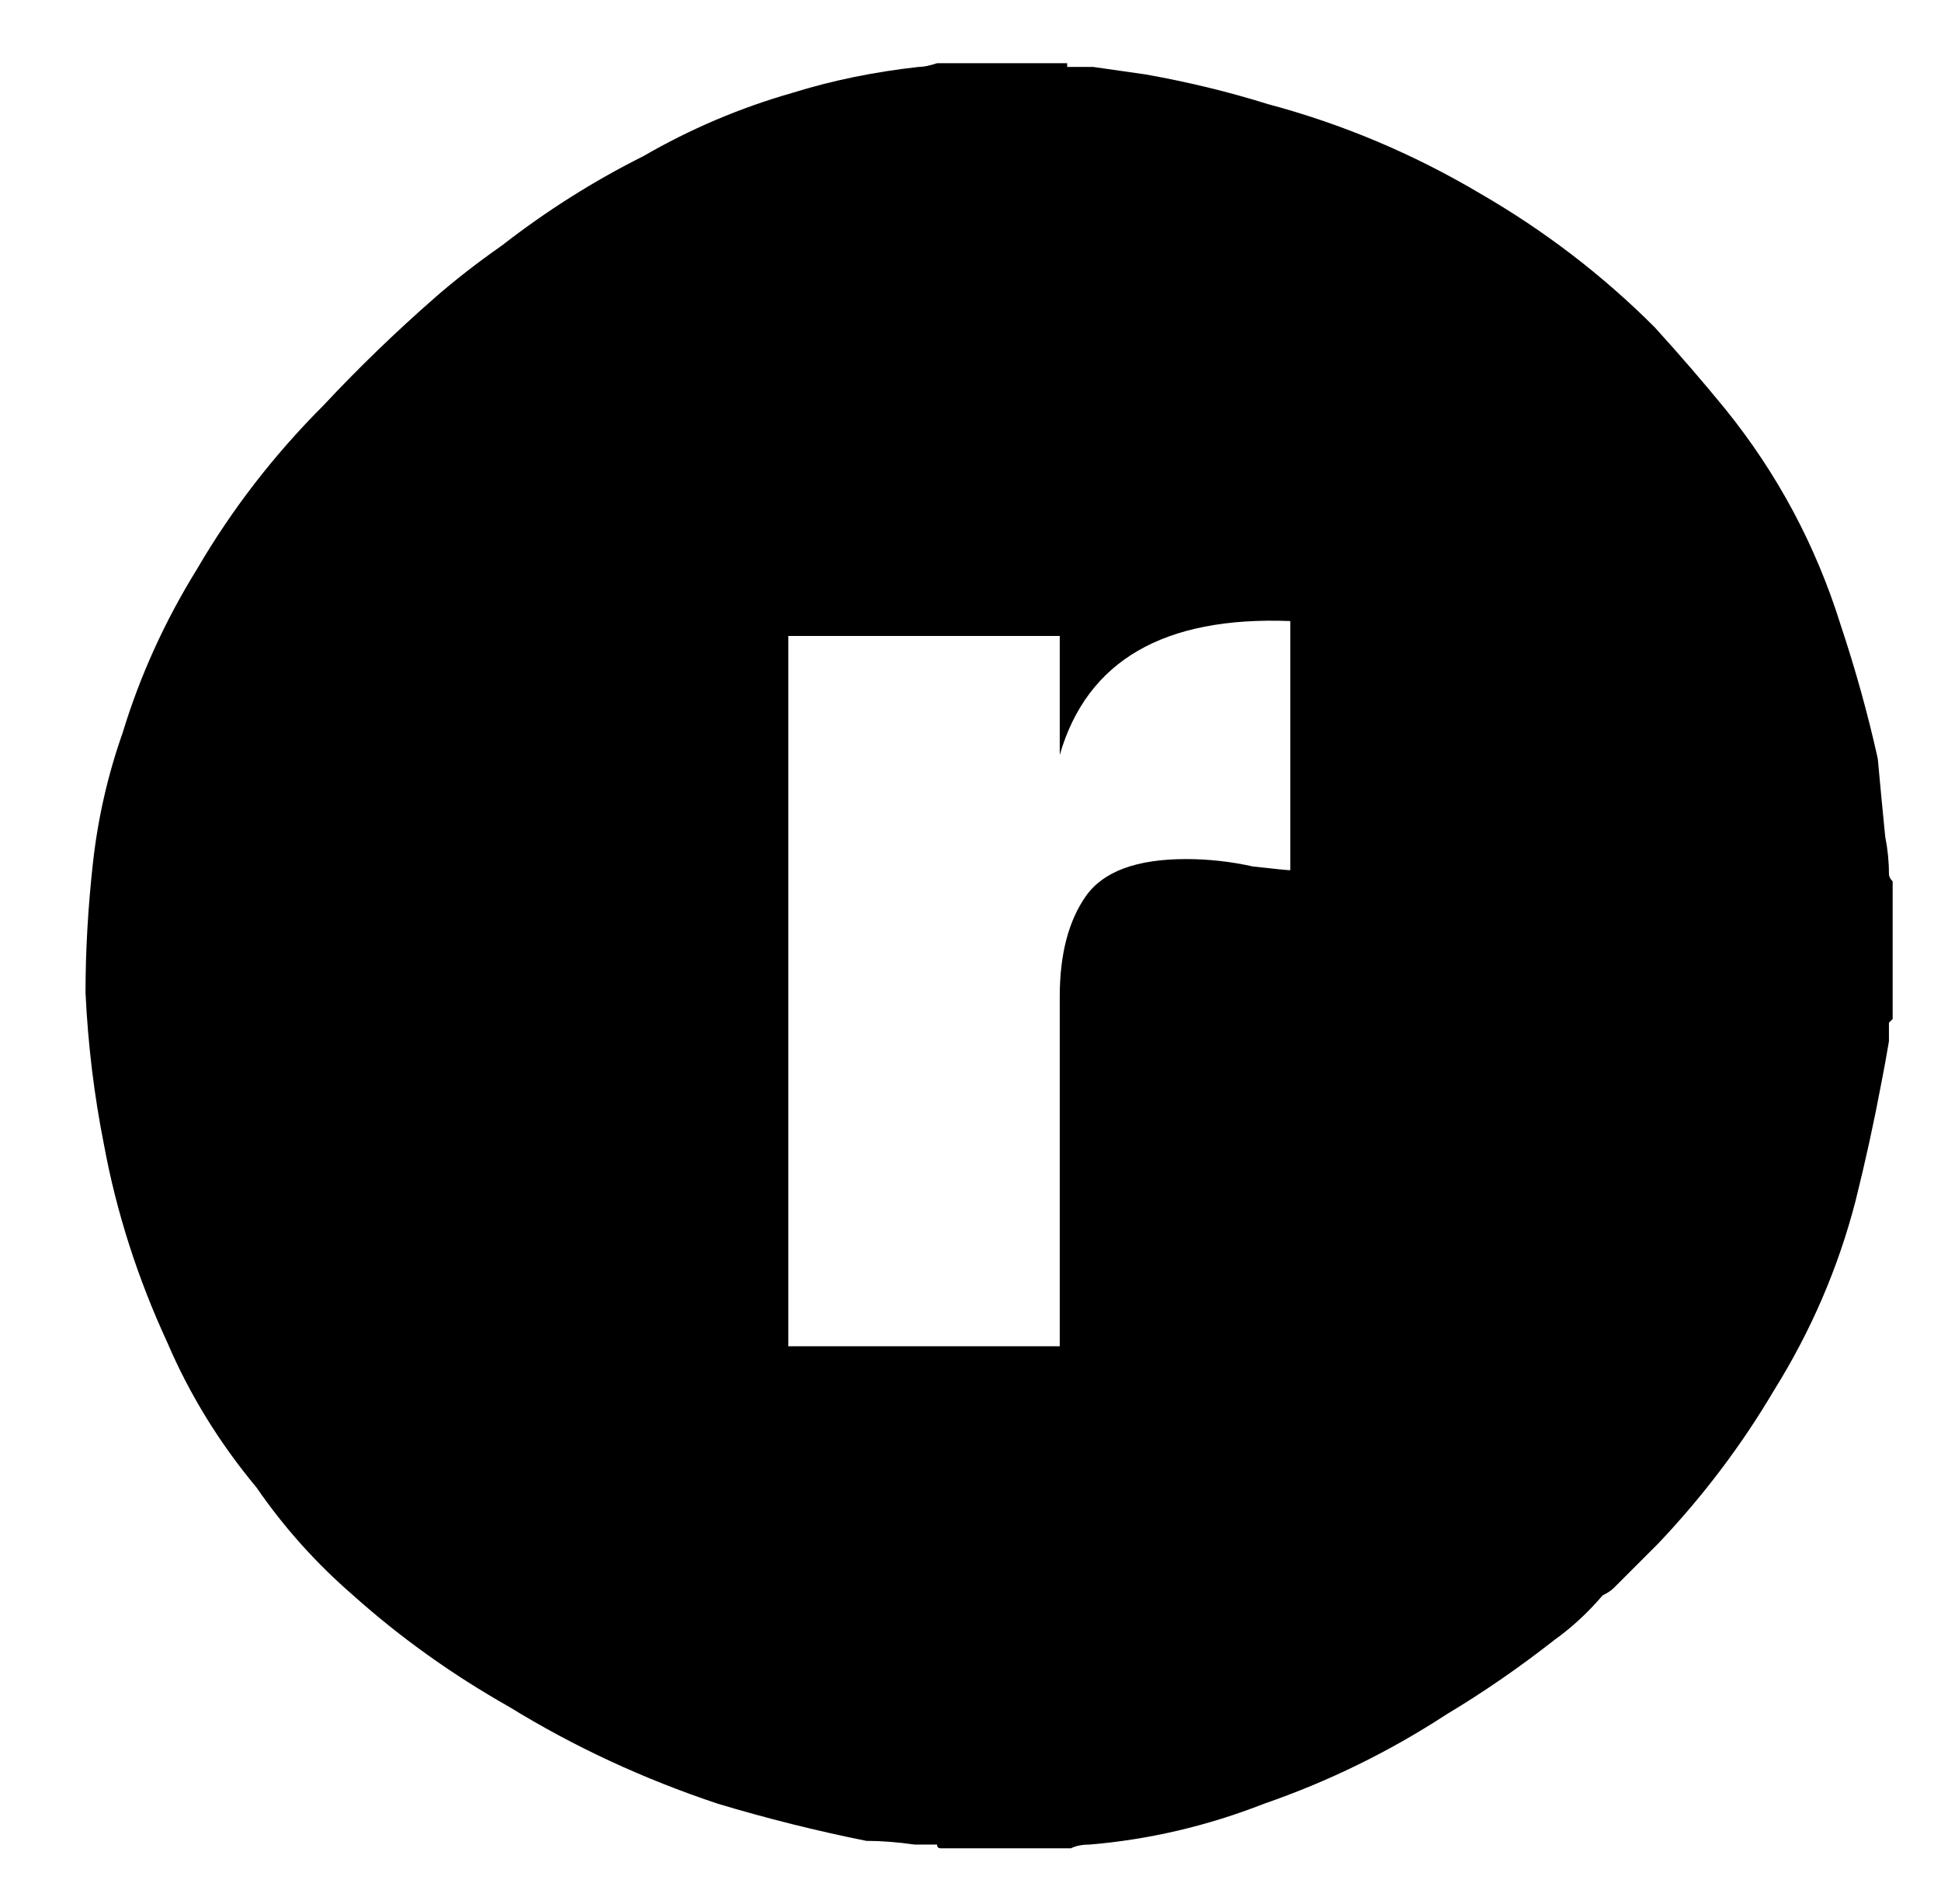 <?xml version="1.0" standalone="no"?>
<!DOCTYPE svg PUBLIC "-//W3C//DTD SVG 1.1//EN" "http://www.w3.org/Graphics/SVG/1.1/DTD/svg11.dtd" >
<svg xmlns="http://www.w3.org/2000/svg" xmlns:xlink="http://www.w3.org/1999/xlink" version="1.1" viewBox="-10 -40 522 512">
   <path fill="currentColor"
d="M498 195q0 -5 -1 -10v0v0q-1 -10 -2 -21q-4 -18 -10 -36q-10 -32 -31 -58q-9 -11 -19 -22q-21 -21 -47 -36q-27 -16 -57 -24q-16 -5 -33 -8l-14 -2h-7v-1h-1h-32h-2q-3 1 -5 1q-18 2 -34 7q-21 6 -40 17q-20 10 -38 24q-10 7 -18 14v0q-16 14 -30 29q-20 20 -34 44
q-13 21 -20 44q-6 17 -8 35t-2 35q1 21 5 41q5 27 17 53q9 21 24 39q11 16 26 29q19 17 42 30q26 16 56 26q20 6 40 10q6 0 13 1h6q0 1 1 1h32v0h3q2 -1 5 -1q24 -2 47 -11q26 -9 49 -24q15 -9 29 -20q7 -5 13 -12q2 -1 3 -2l12 -12q18 -19 31 -41q15 -24 22 -51
q4 -16 7 -32q1 -5 2 -11v-5l1 -1v0v-37v0q-1 -1 -1 -2v0zM337 194q-1 0 -10 -1v0v0q-9 -2 -18 -2q-20 0 -27 10t-7 27v94v0h-73v0v-191v0h73v0v32v0q11 -38 62 -36v67z" />
</svg>

